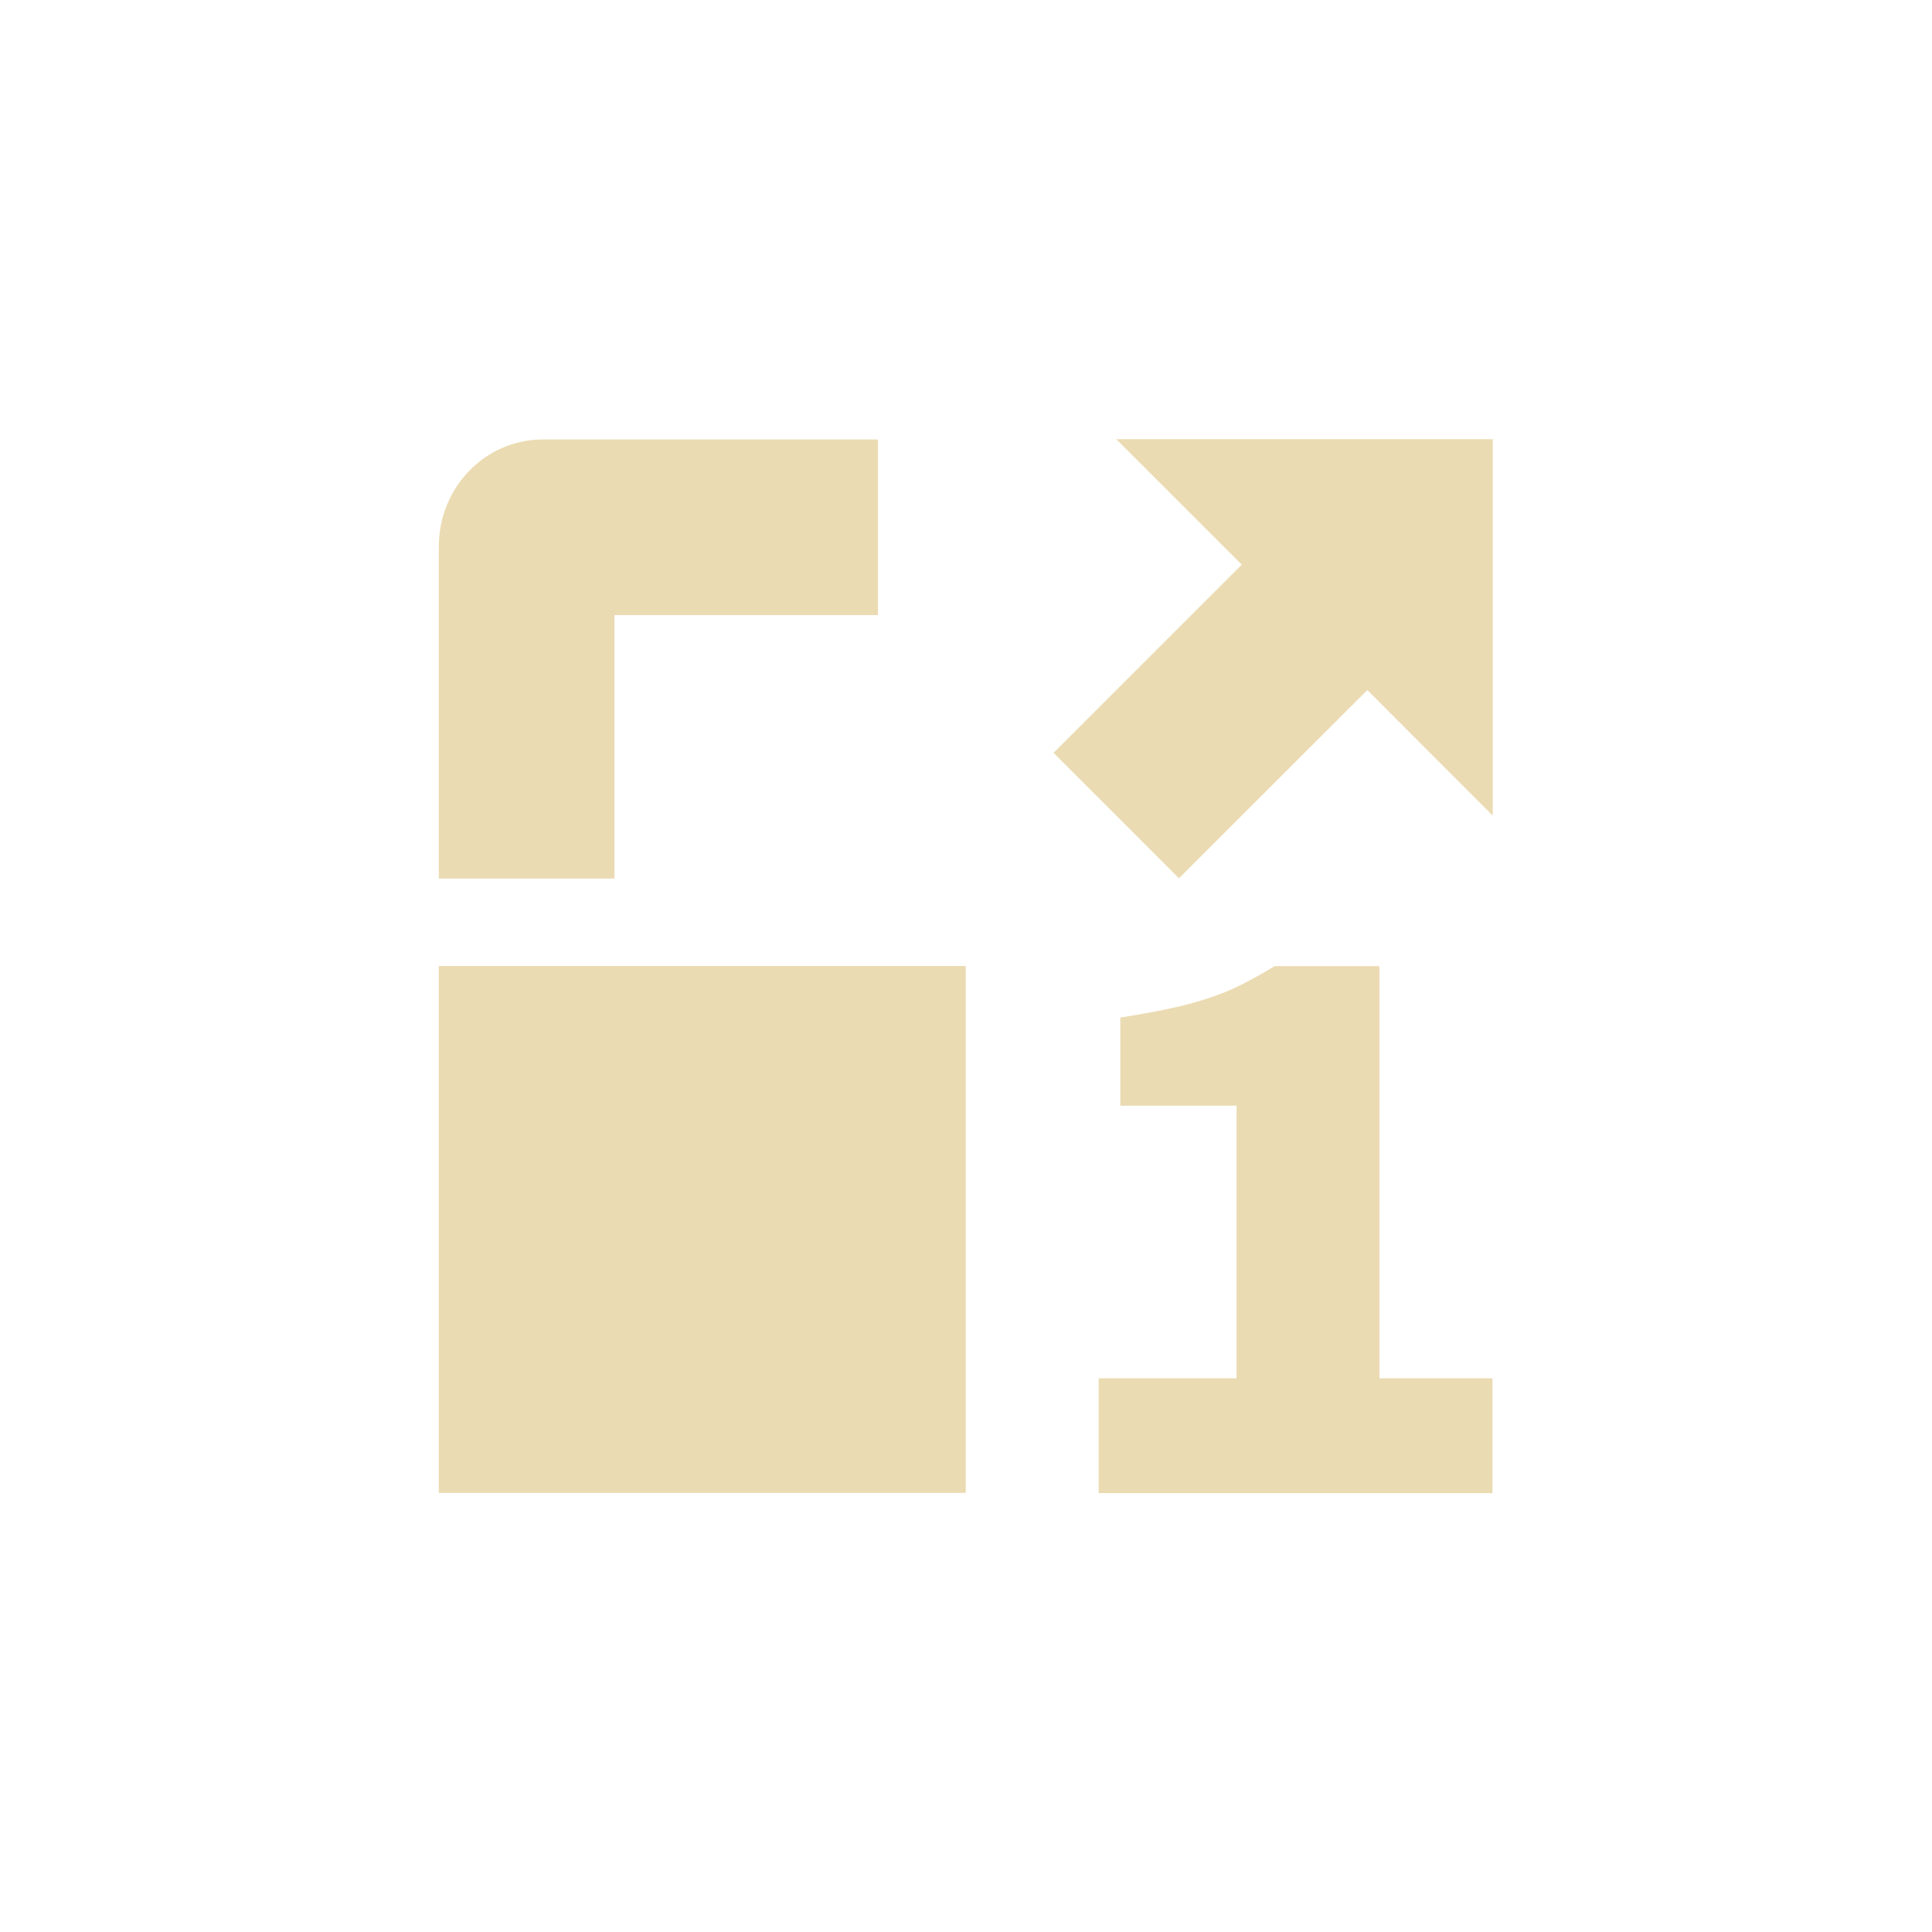 <svg width="22" height="22" version="1.1" viewBox="0 0 22 22" xmlns="http://www.w3.org/2000/svg">
  <defs>
    <style type="text/css">.ColorScheme-Text { color:#ebdbb2; } .ColorScheme-Highlight { color:#458588; }</style>
  </defs>
  <path d="m12.71 5 1.43 1.43-2.143 2.143 1.428 1.428 2.145-2.143 1.428 1.43v-4.287h-4.287zm-6.525 0.004c-0.663-3.7e-6 -1.188 0.549-1.188 1.219v3.781h2v-3h3v-2h-3.812zm-1.188 5.996v6h6v-6h-6zm9.52 0c-0.164 0.101-0.328 0.19-0.492 0.266-0.158 0.069-0.337 0.129-0.539 0.18-0.202 0.051-0.445 0.096-0.729 0.141v1.004h1.324v3.104h-1.57v1.307h4.484v-1.307h-1.287v-4.693h-1.191z" fill="#ebdbb2"/>
</svg>
